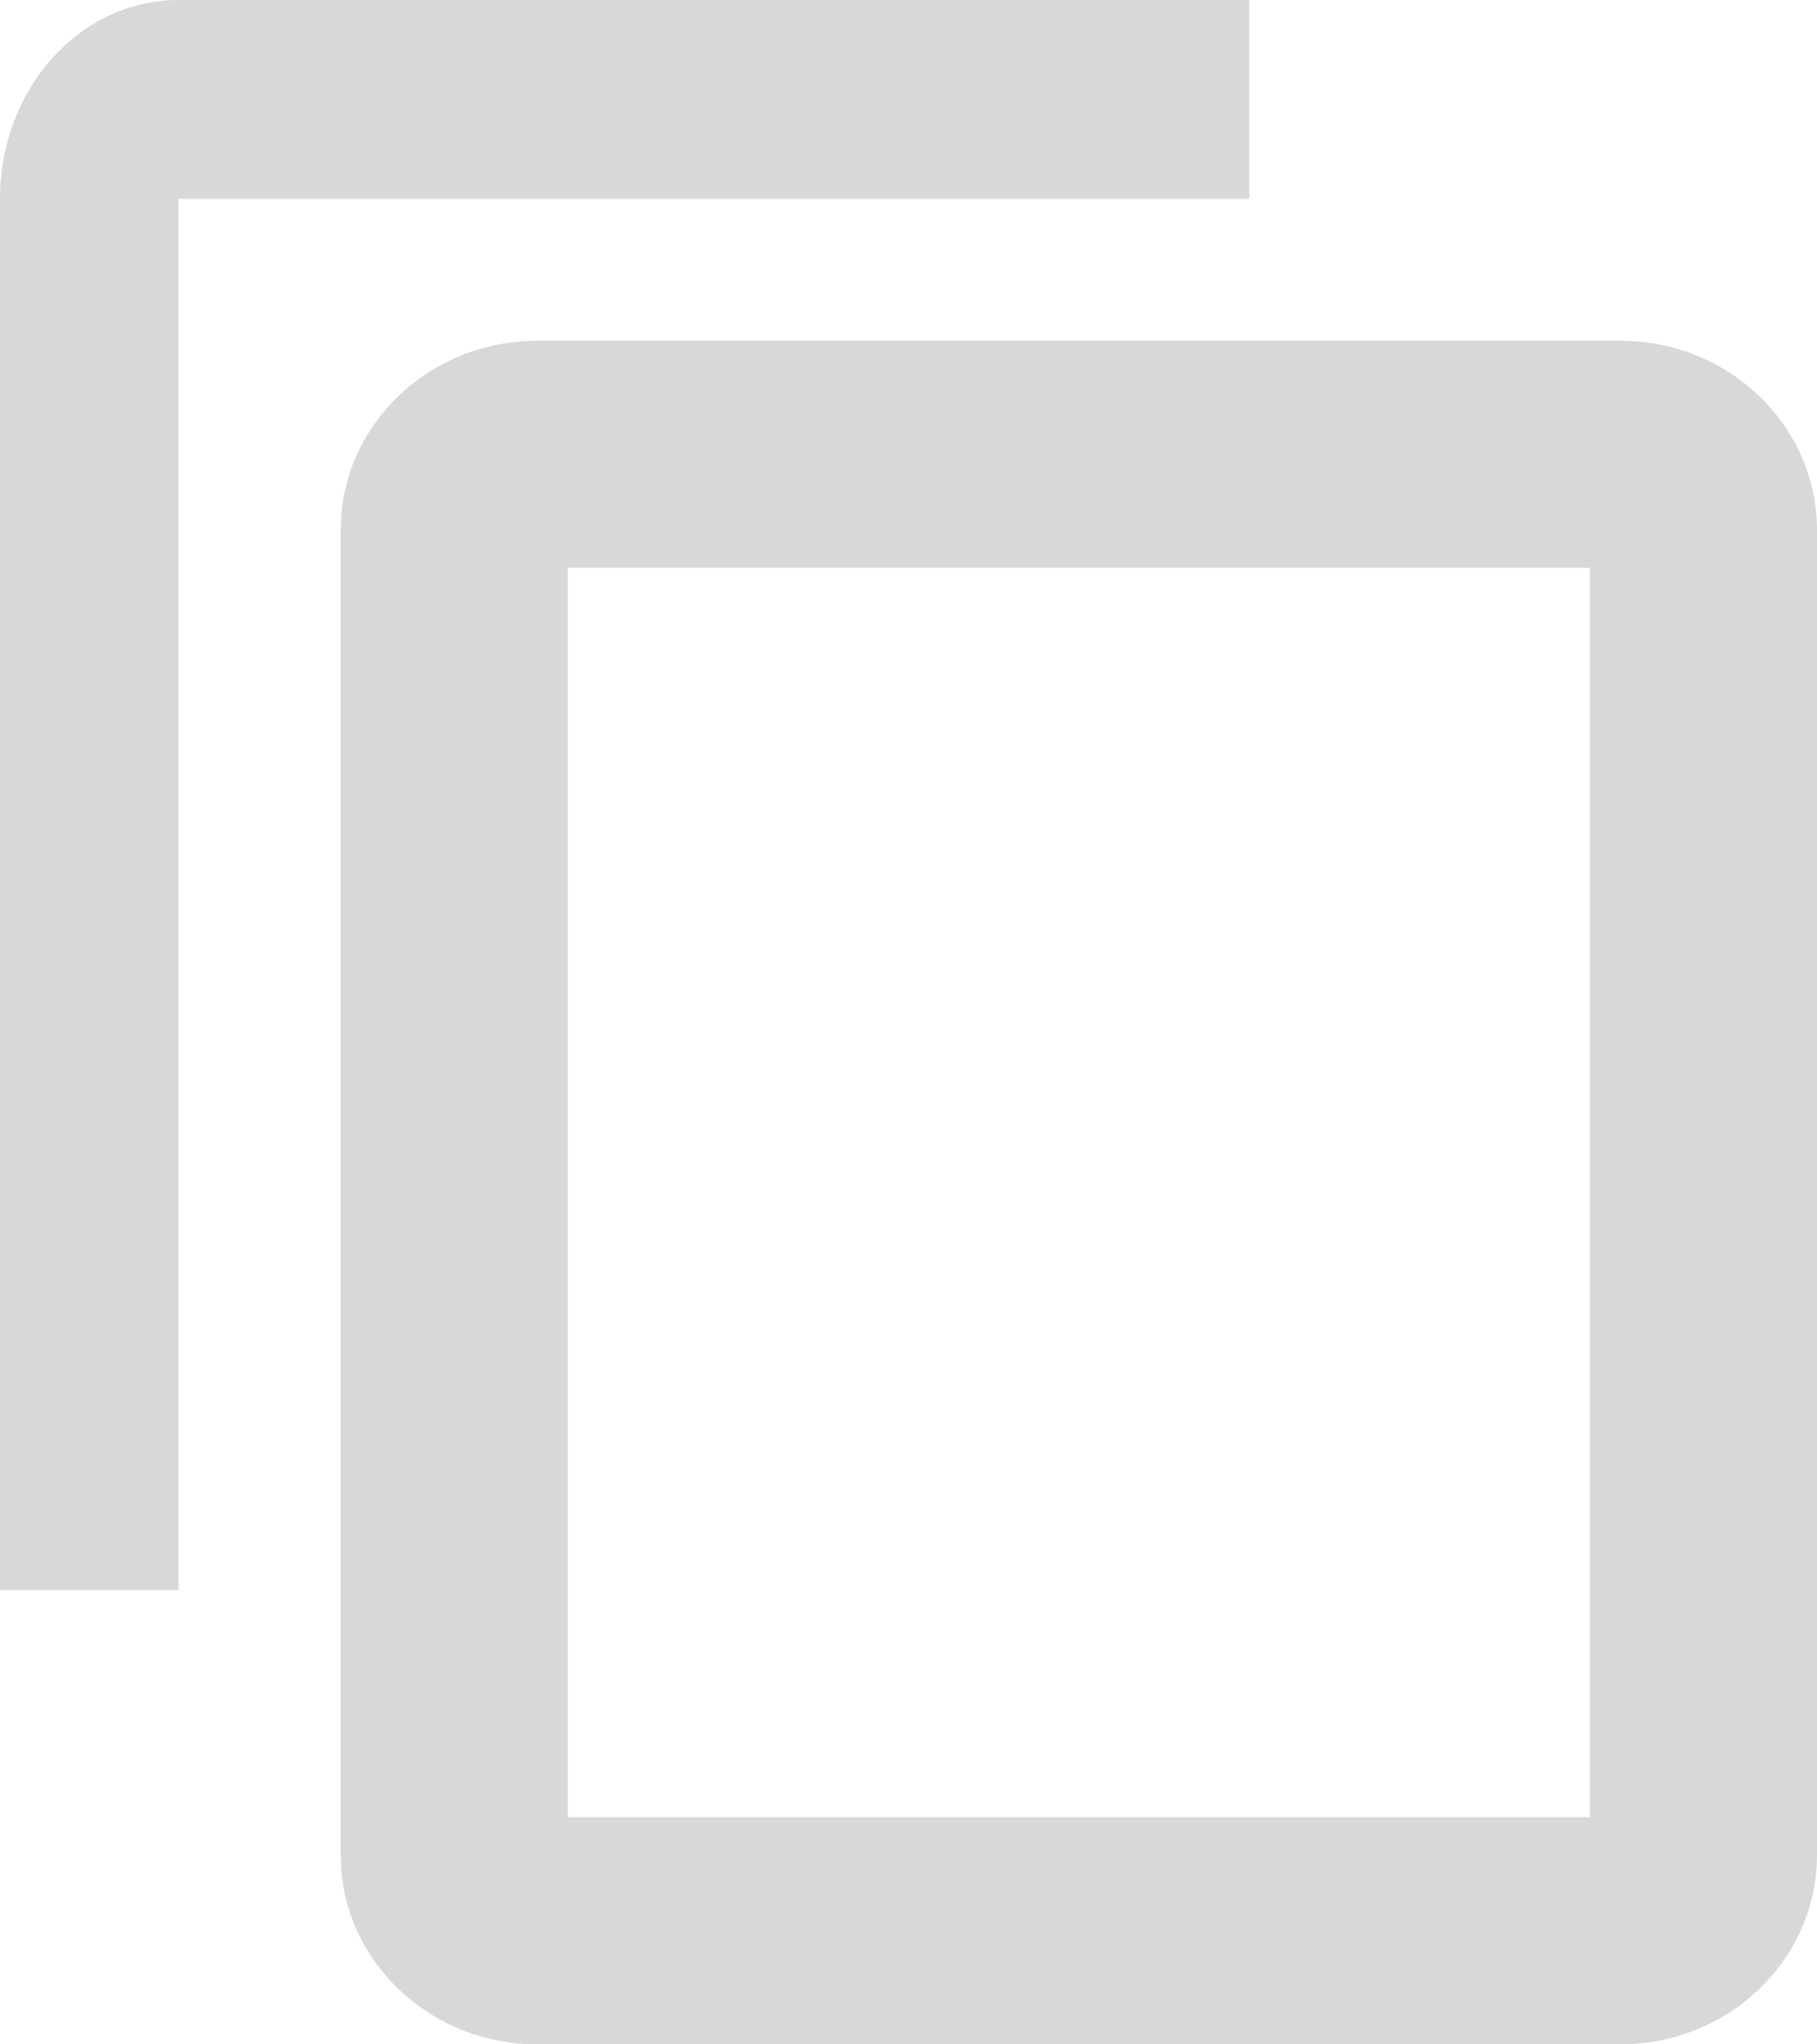 <svg width="16" height="18" viewBox="0 0 16 18" fill="none" xmlns="http://www.w3.org/2000/svg">
<g opacity="0.298">
<path fill-rule="evenodd" clip-rule="evenodd" d="M11 0H1.571C0.703 0 0 0.783 0 1.75V14H1.571V1.75H11V0ZM14.267 3H4.733C3.776 3 3 3.747 3 4.667V16.333C3 17.253 3.776 18 4.733 18H14.267C15.223 18 16 17.253 16 16.333V4.667C16 3.747 15.223 3 14.267 3ZM5 5H14V16H5V5Z" fill="#747B81"/>
</g>
</svg>
